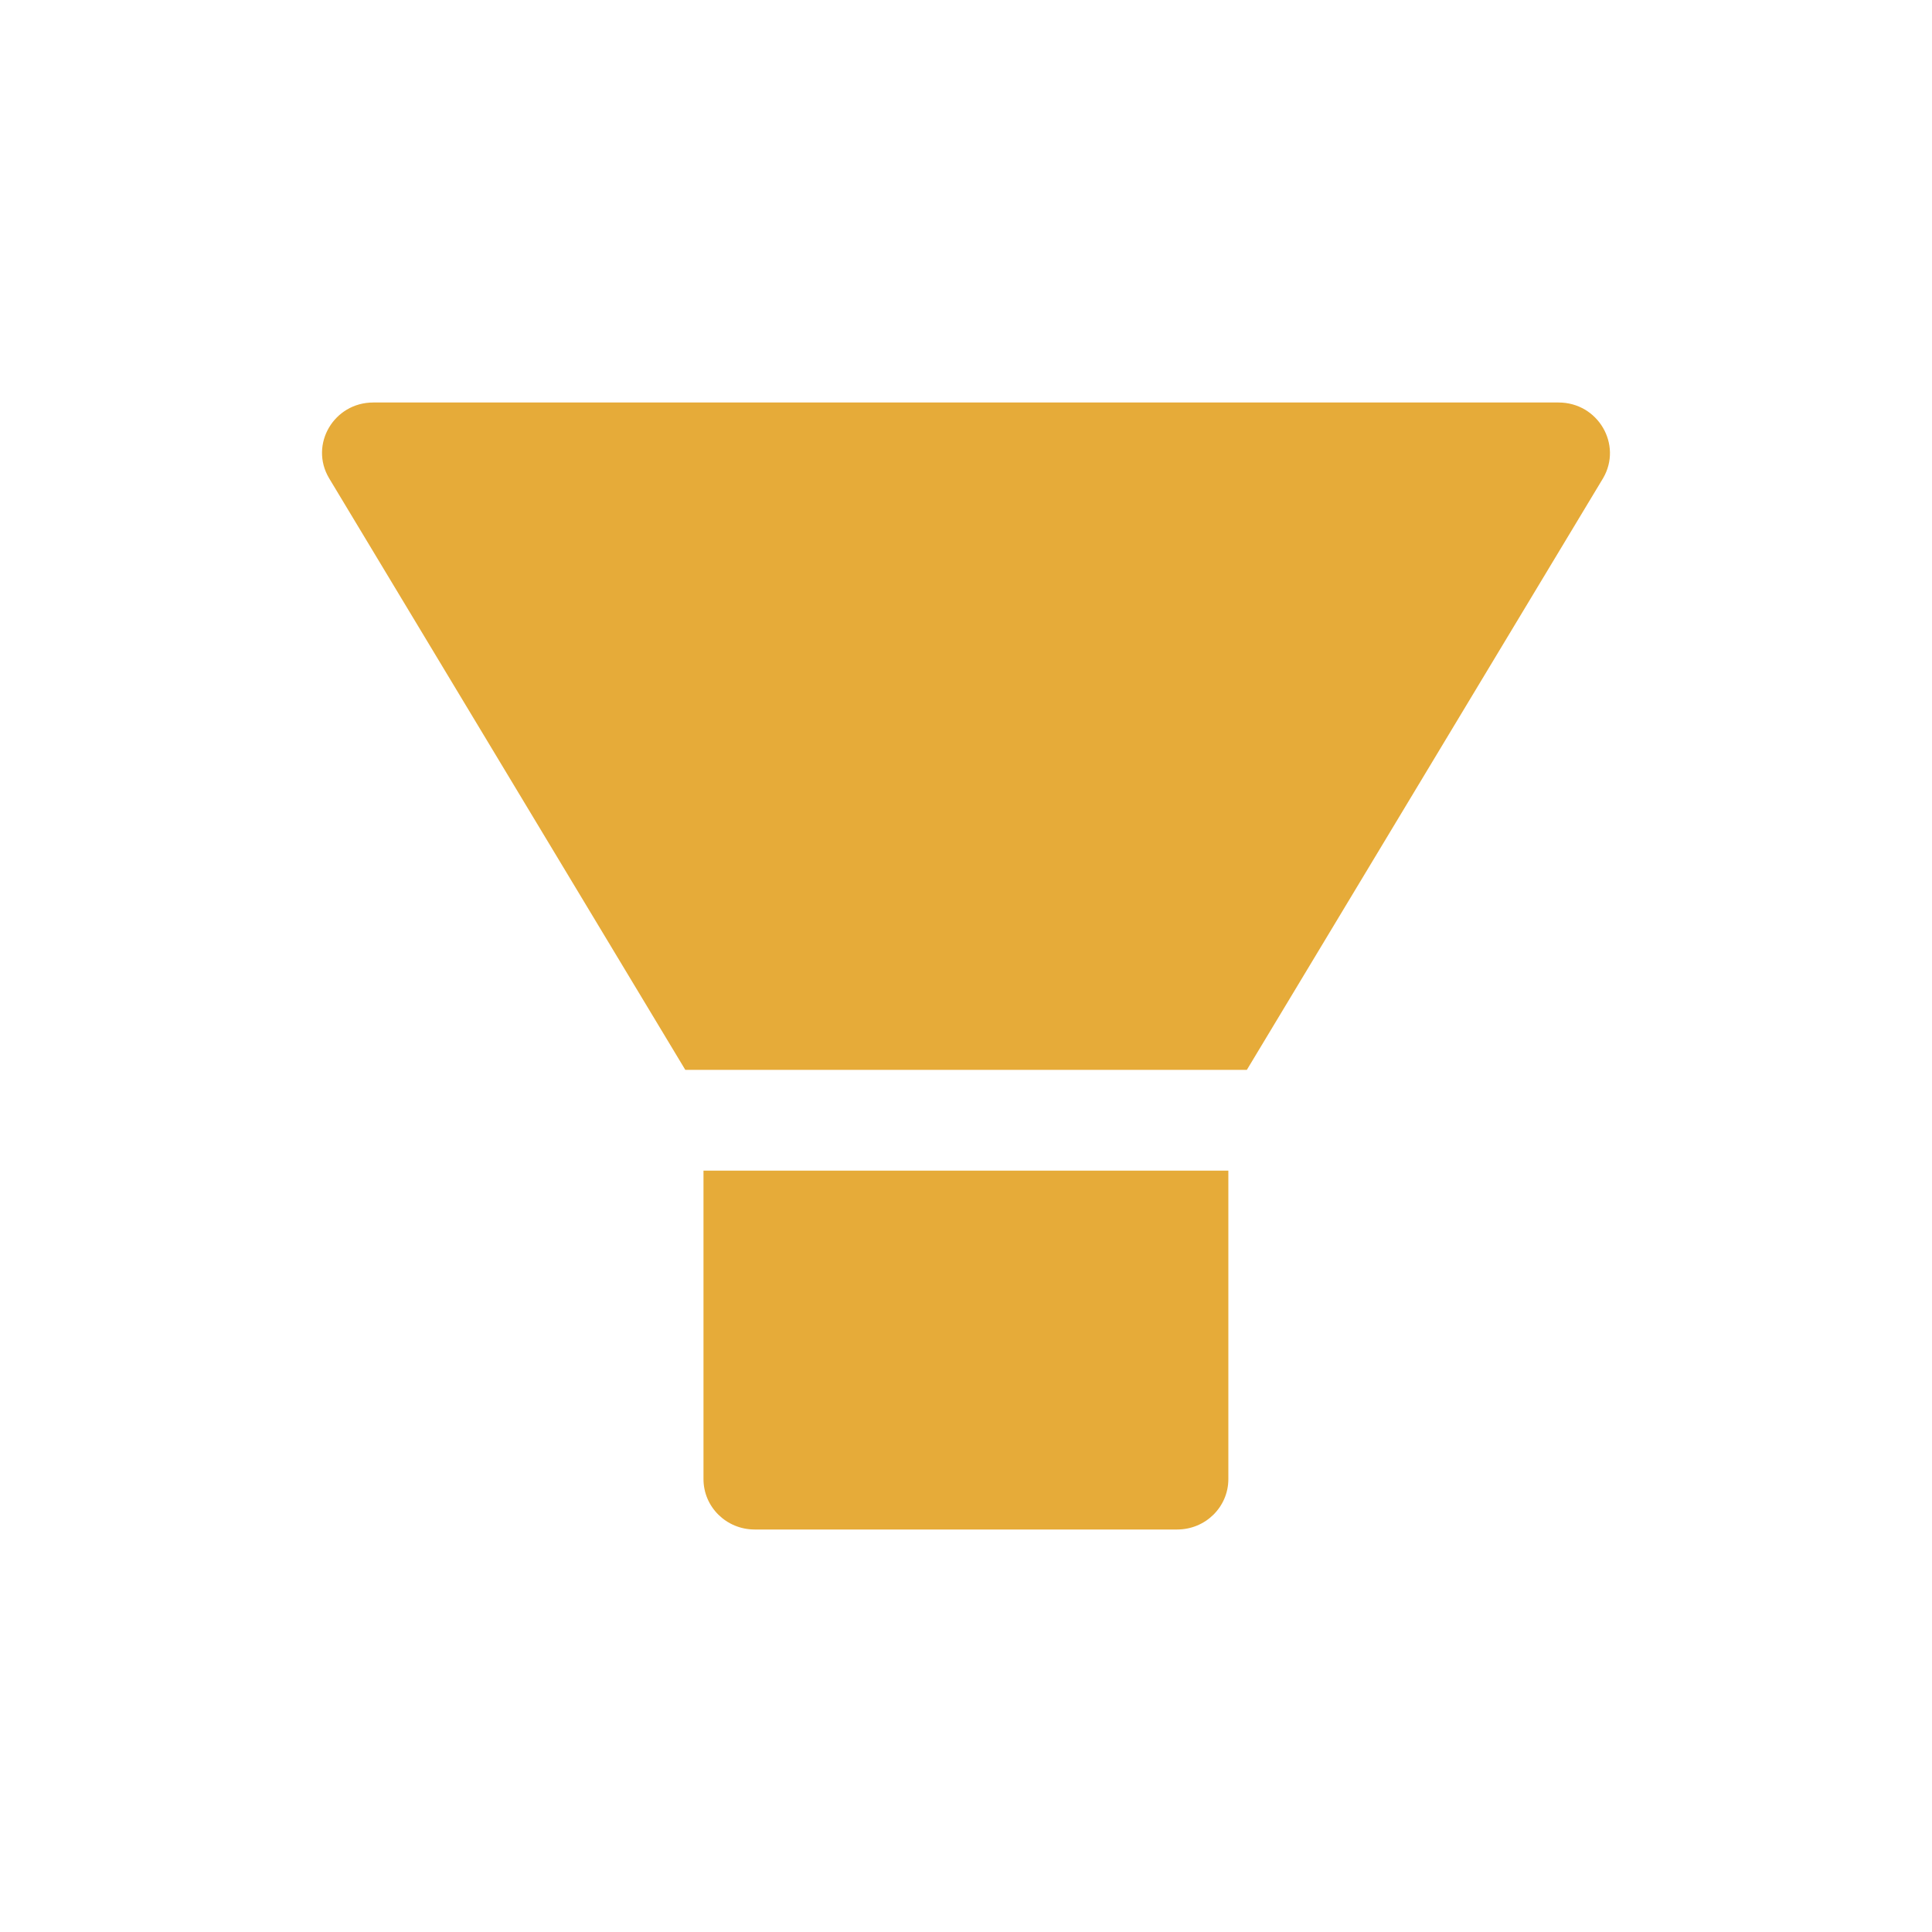 <svg width="24" height="24" viewBox="0 0 24 24" fill="none" xmlns="http://www.w3.org/2000/svg">
<path d="M8.739 18.374C8.739 18.72 9.023 19 9.375 19H14.623C14.975 19 15.259 18.72 15.259 18.374V14.542H8.739V18.374ZM19.361 5H4.637C4.147 5 3.841 5.522 4.087 5.939L8.513 13.29H15.489L19.915 5.939C20.157 5.522 19.851 5 19.361 5Z" fill="#E6AB39"/>
</svg>
